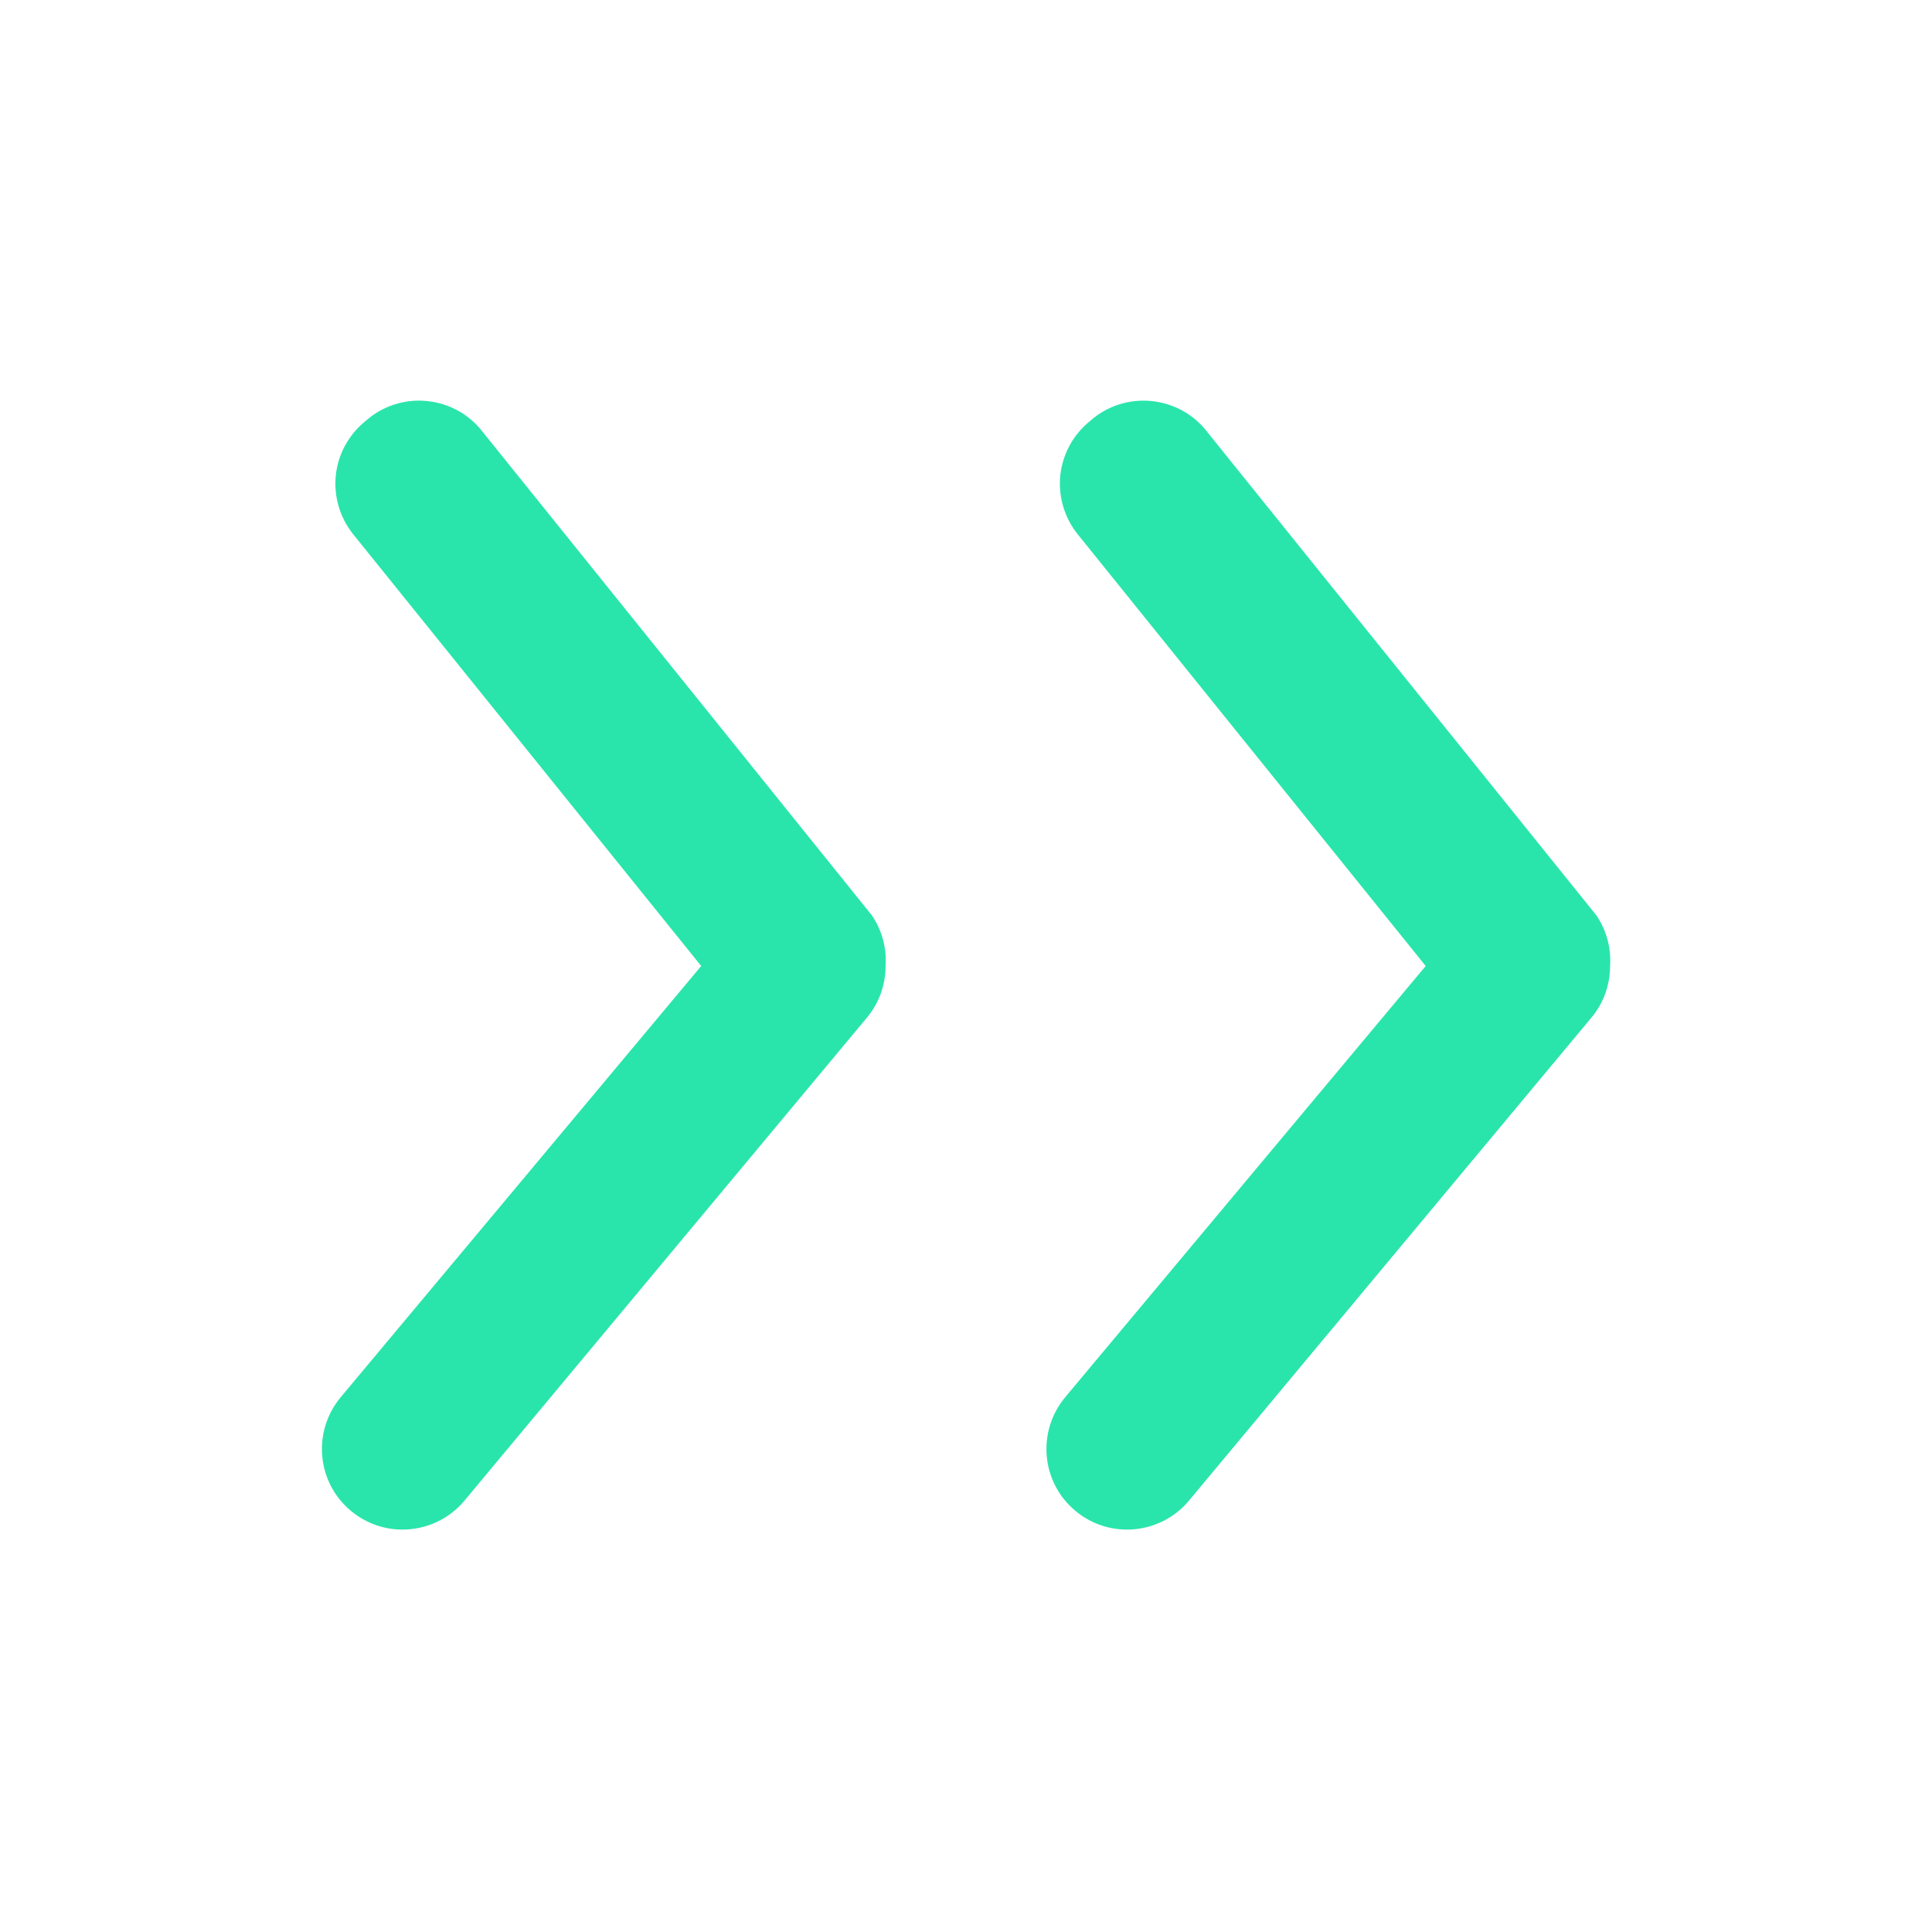 <svg width="16" height="16" viewBox="0 0 16 16" fill="none" xmlns="http://www.w3.org/2000/svg">
<path d="M7.334 8C7.334 8.156 7.28 8.307 7.18 8.427L3.847 12.427C3.611 12.71 3.19 12.749 2.907 12.513C2.623 12.278 2.585 11.857 2.82 11.573L5.807 8L2.927 4.427C2.815 4.289 2.763 4.112 2.781 3.936C2.8 3.759 2.889 3.598 3.027 3.487C3.165 3.363 3.349 3.303 3.534 3.321C3.719 3.339 3.888 3.432 4 3.58L7.22 7.58C7.304 7.703 7.344 7.851 7.334 8Z" fill="#29E5AB"/>
<path d="M13.334 8C13.334 8.156 13.28 8.307 13.18 8.427L9.847 12.427C9.611 12.71 9.19 12.749 8.907 12.513C8.623 12.278 8.585 11.857 8.82 11.573L11.807 8L8.927 4.427C8.815 4.289 8.763 4.112 8.781 3.936C8.8 3.759 8.889 3.598 9.027 3.487C9.165 3.363 9.349 3.303 9.534 3.321C9.719 3.339 9.888 3.432 10 3.58L13.22 7.58C13.304 7.703 13.344 7.851 13.334 8Z" fill="#29E5AB"/>
</svg>
